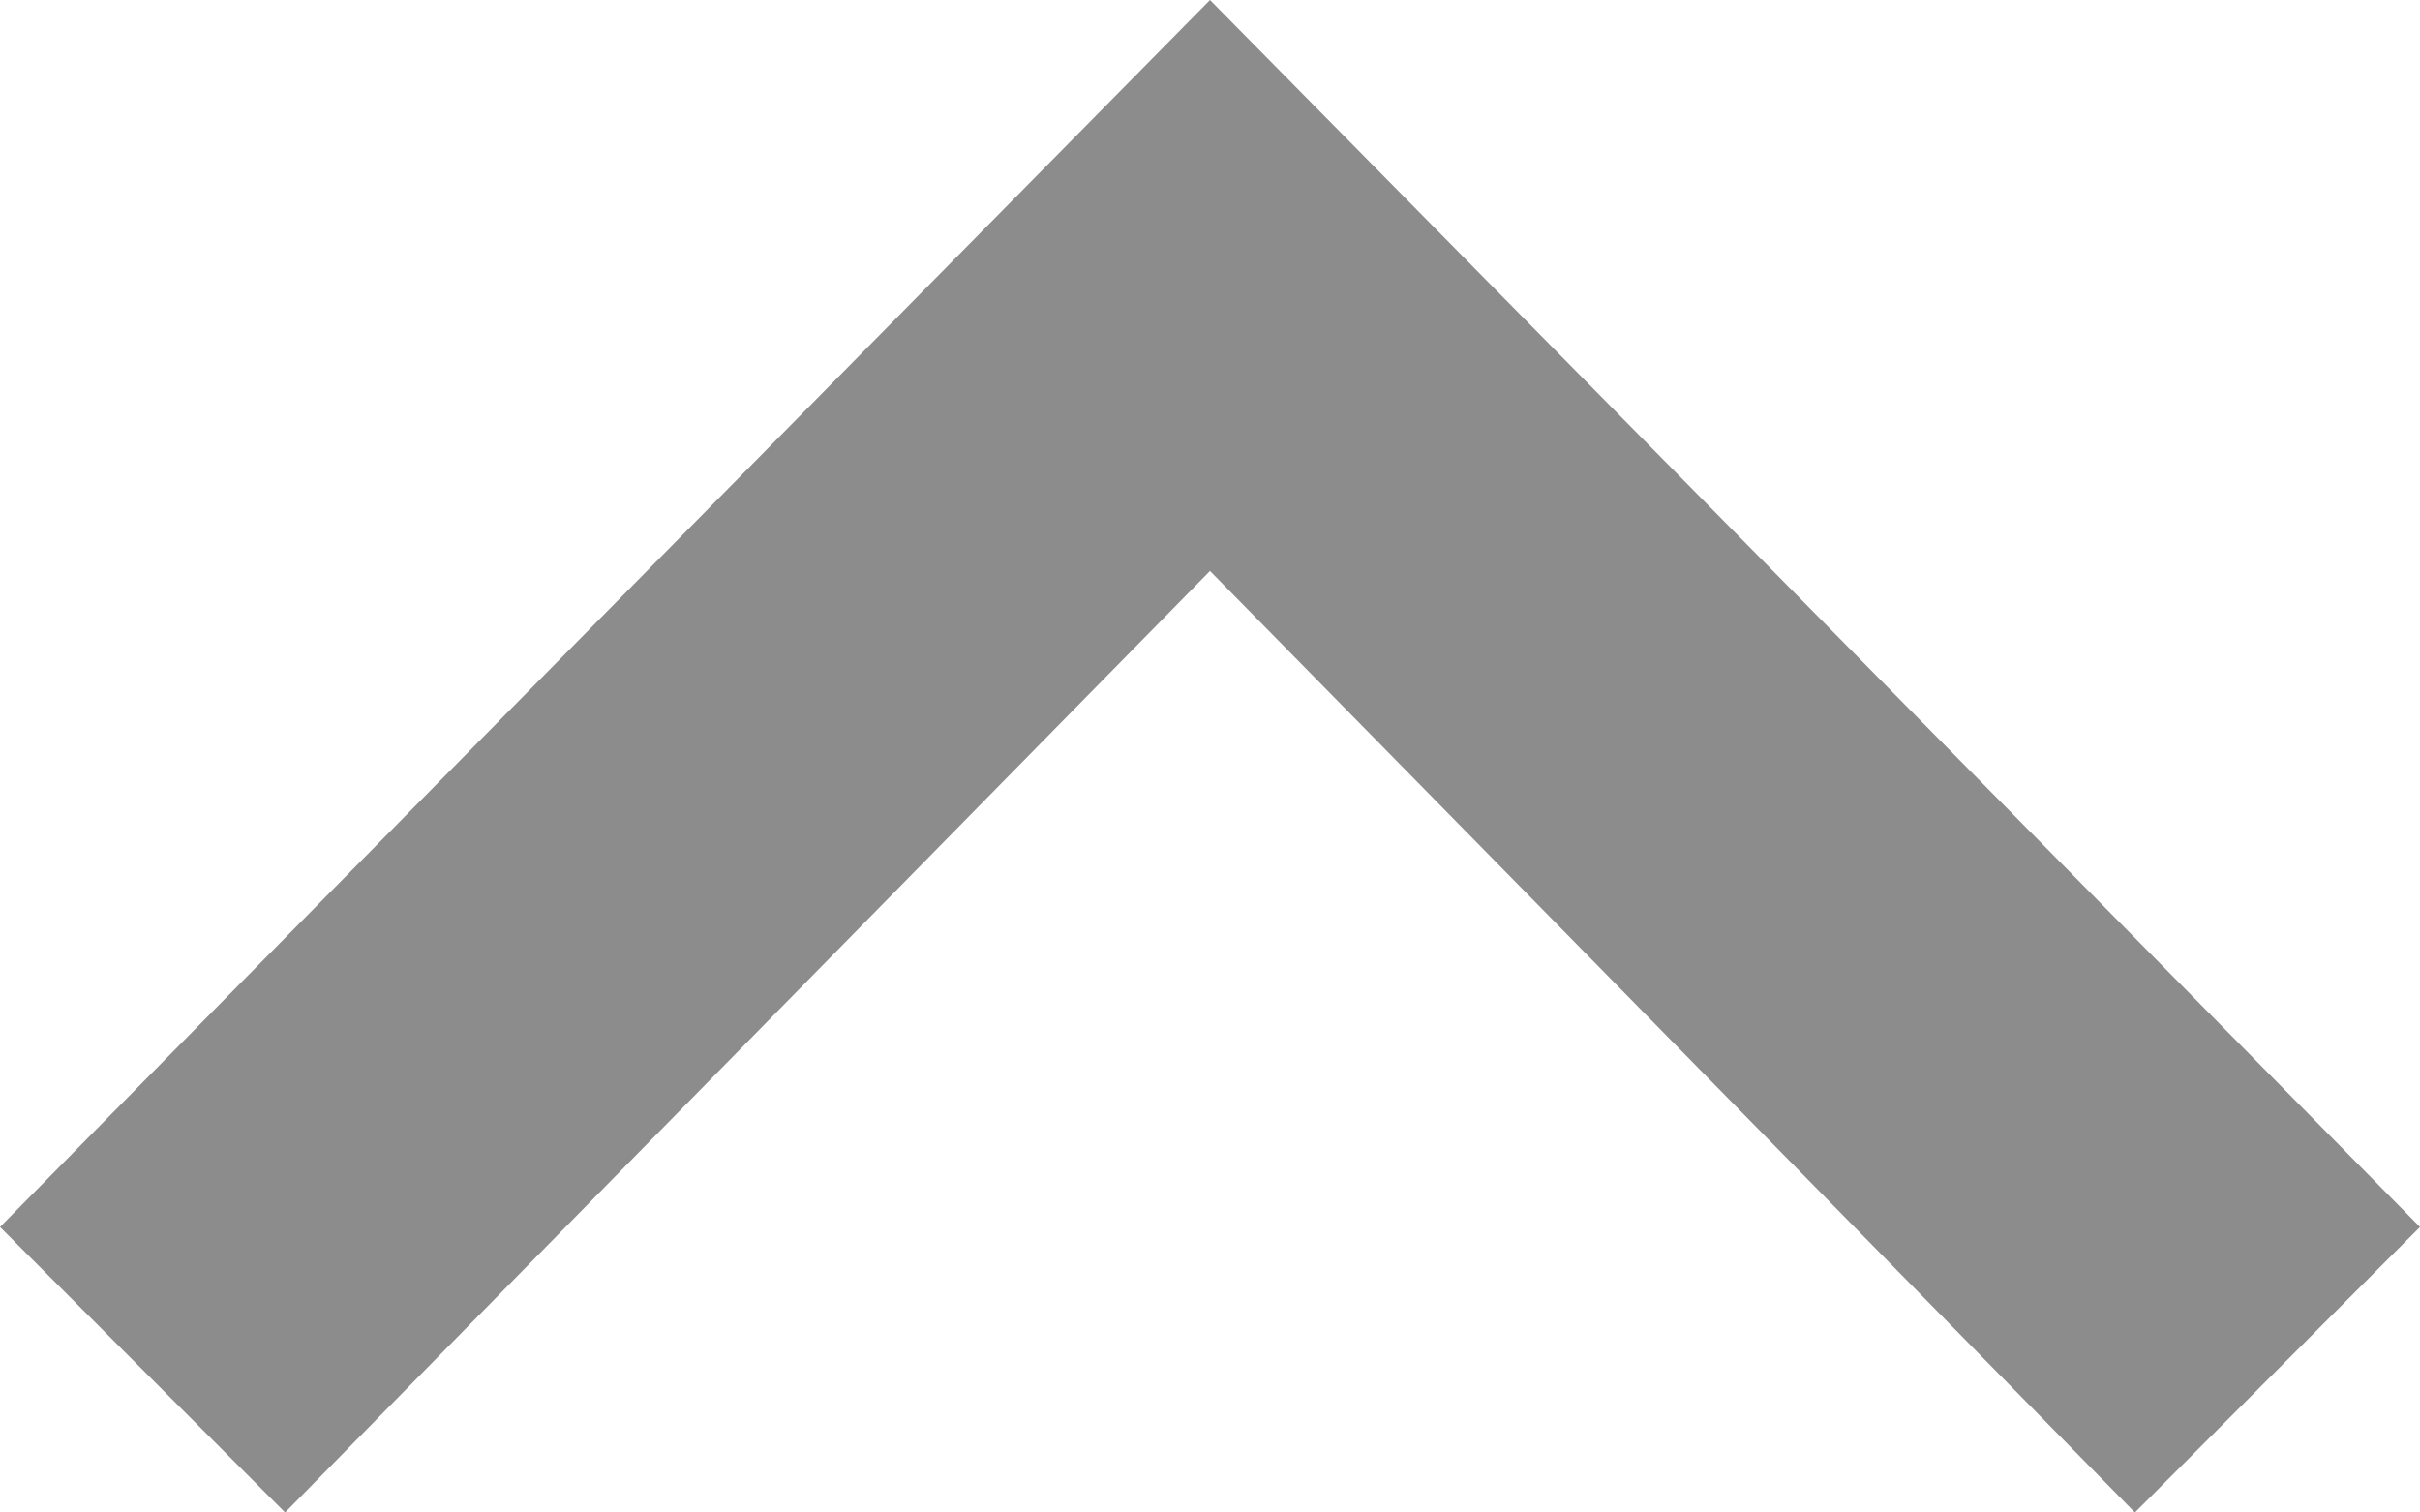 <svg id="Layer_1" data-name="Layer 1" xmlns="http://www.w3.org/2000/svg" viewBox="0 0 64 40">
    <defs>
        <style>.cls-1{fill:#8c8c8c;}</style>
    </defs>
    <title>arrow up grey</title>
    <path class="cls-1" d="M32,0,64,32.45,56.46,40,32,15.1,7.54,40,0,32.45Z"/>
</svg>

